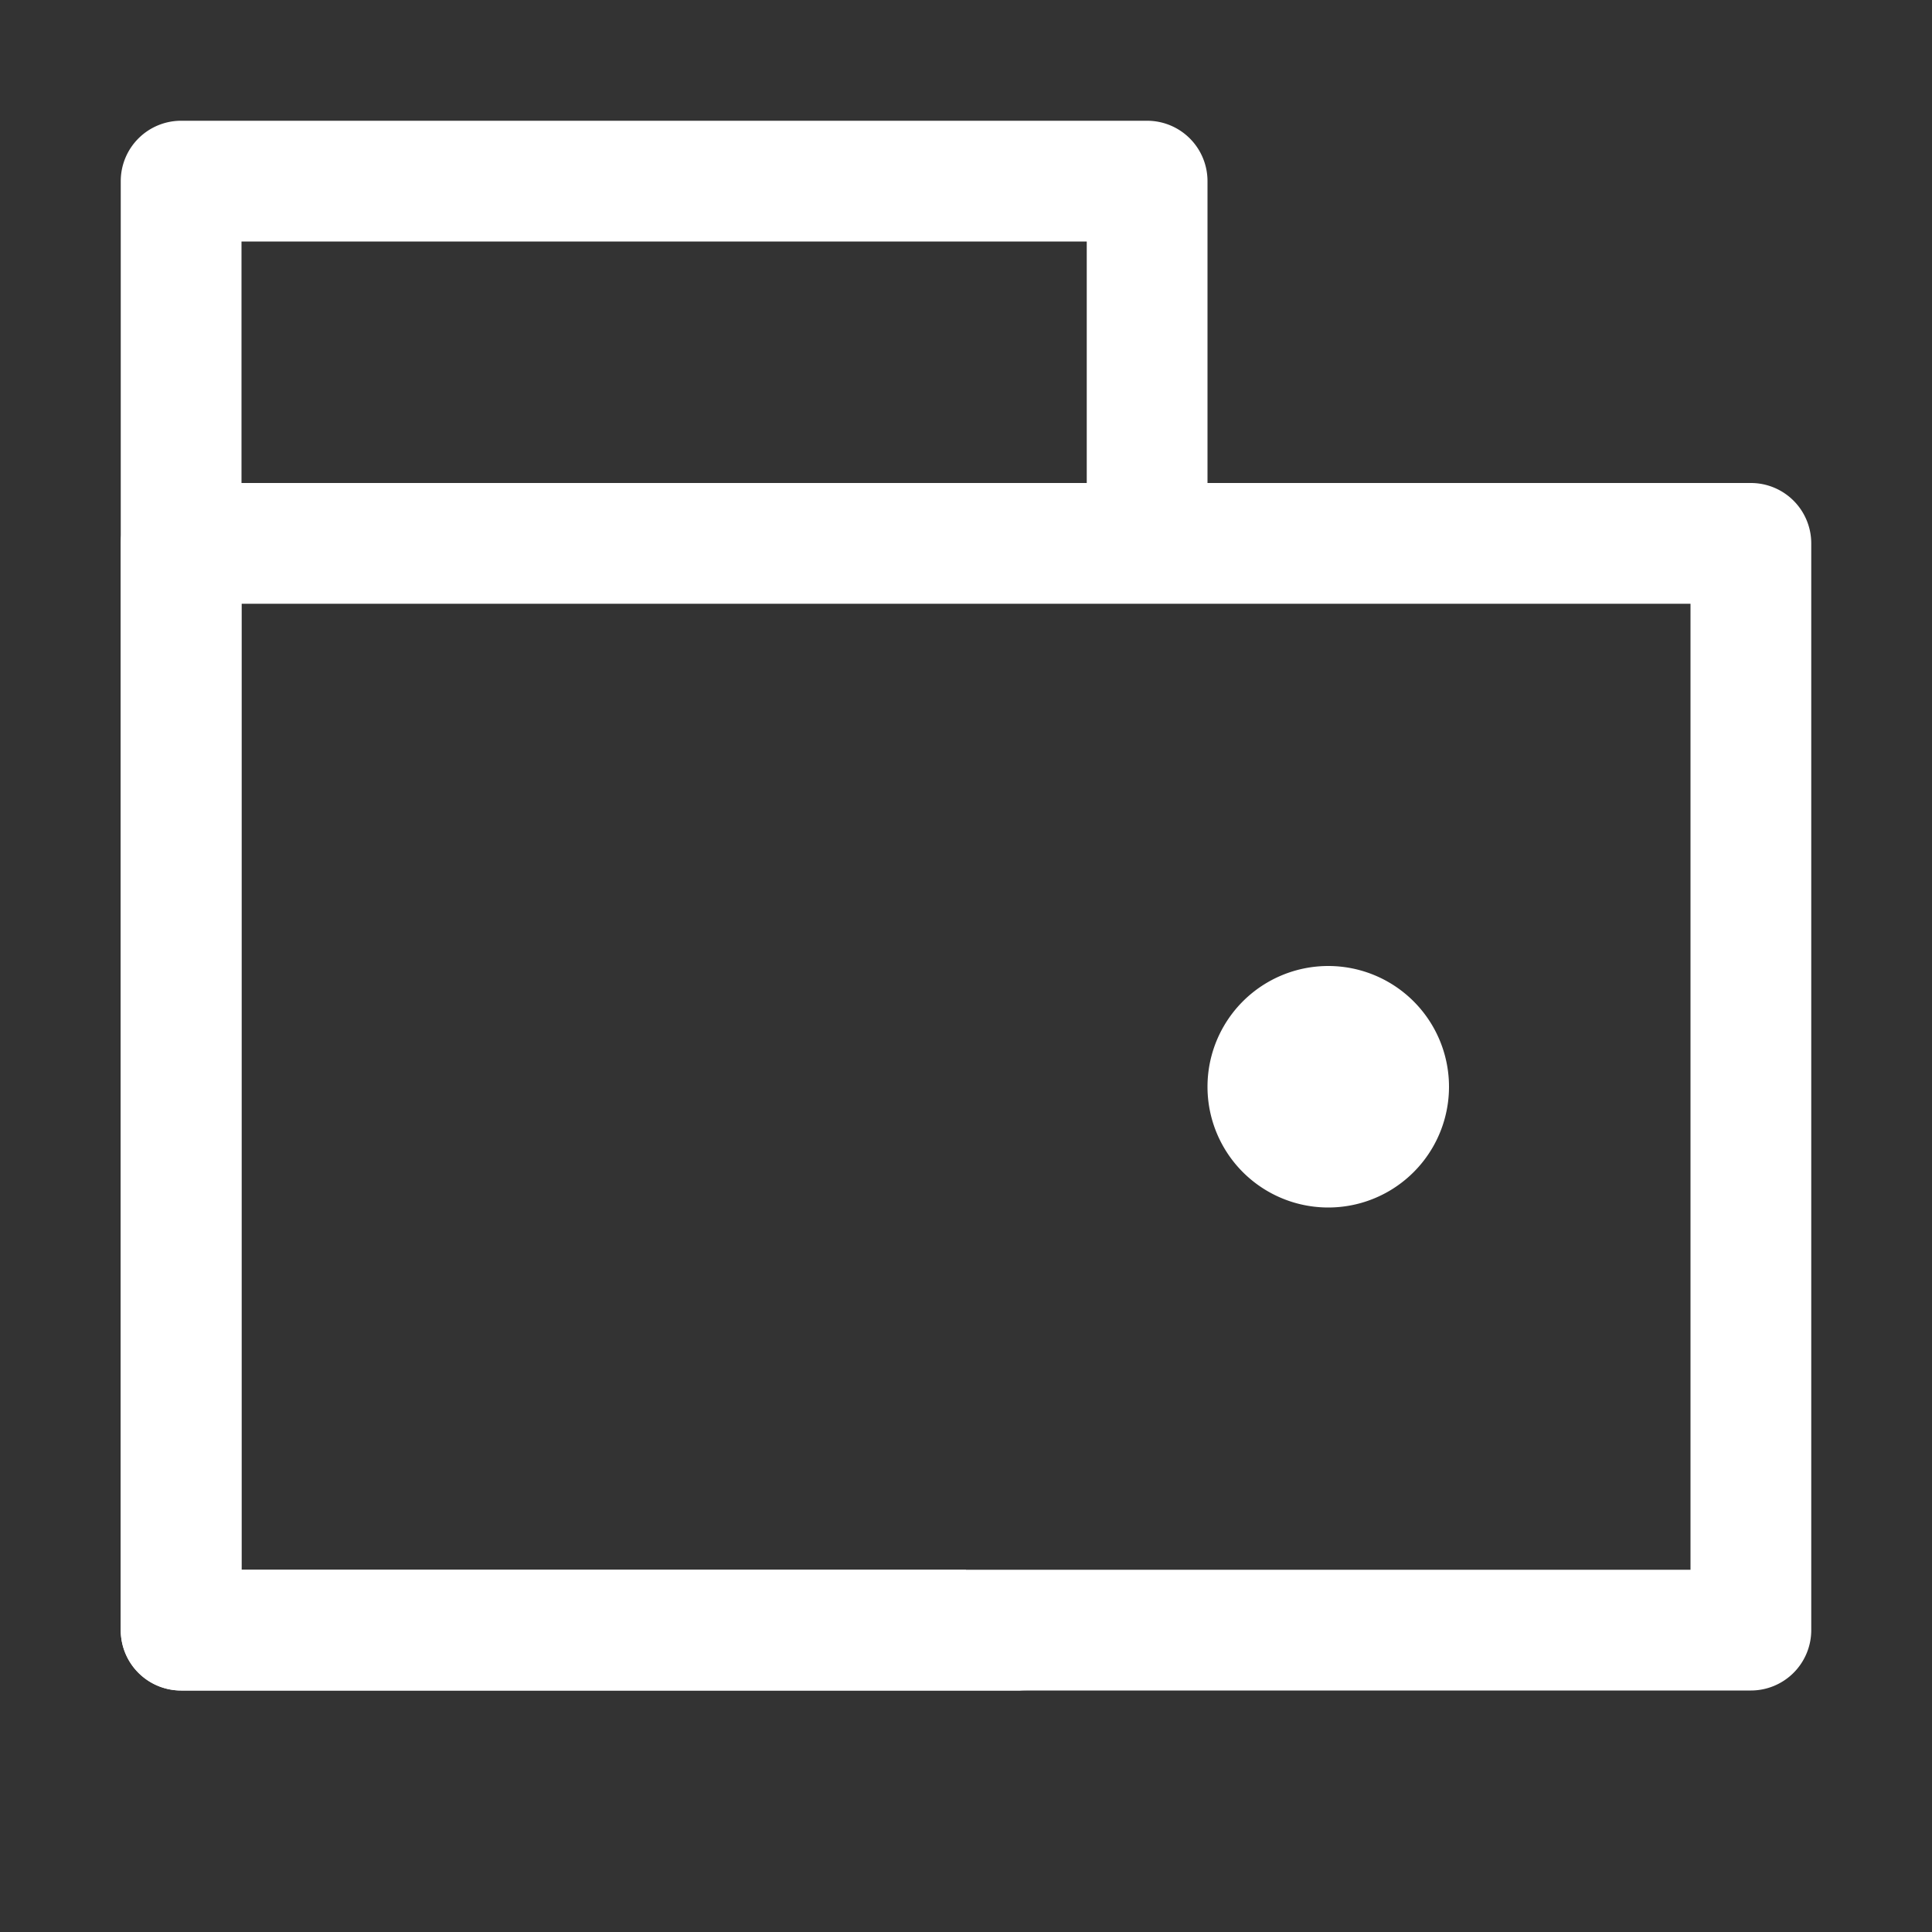 <?xml version="1.0" standalone="no"?><!DOCTYPE svg PUBLIC "-//W3C//DTD SVG 1.1//EN"
        "http://www.w3.org/Graphics/SVG/1.1/DTD/svg11.dtd">
<svg class="icon" width="200px" height="200.00px" viewBox="0 0 1024 1024" version="1.1"
     xmlns="http://www.w3.org/2000/svg">
    <rect x="0" y="0" width="1024" height="1024" fill="#333333" stroke="none"/>
    <path fill="#ffffff"
          d="M640 288H576V128H128v704h384v32a32 32 0 0 0 32 32h-448a32 32 0 0 1-32-32v-768a32 32 0 0 1 32-32h512a32 32 0 0 1 32 32v192z"/>
    <path fill="#ffffff"
          d="M128 320v512h768V320H128z m-32-64h832a32 32 0 0 1 32 32v576a32 32 0 0 1-32 32h-832a32 32 0 0 1-32-32v-576a32 32 0 0 1 32-32z"/>
    <path fill="#ffffff" d="M704 640a64 64 0 1 1 0-128 64 64 0 0 1 0 128z"/>
</svg>
